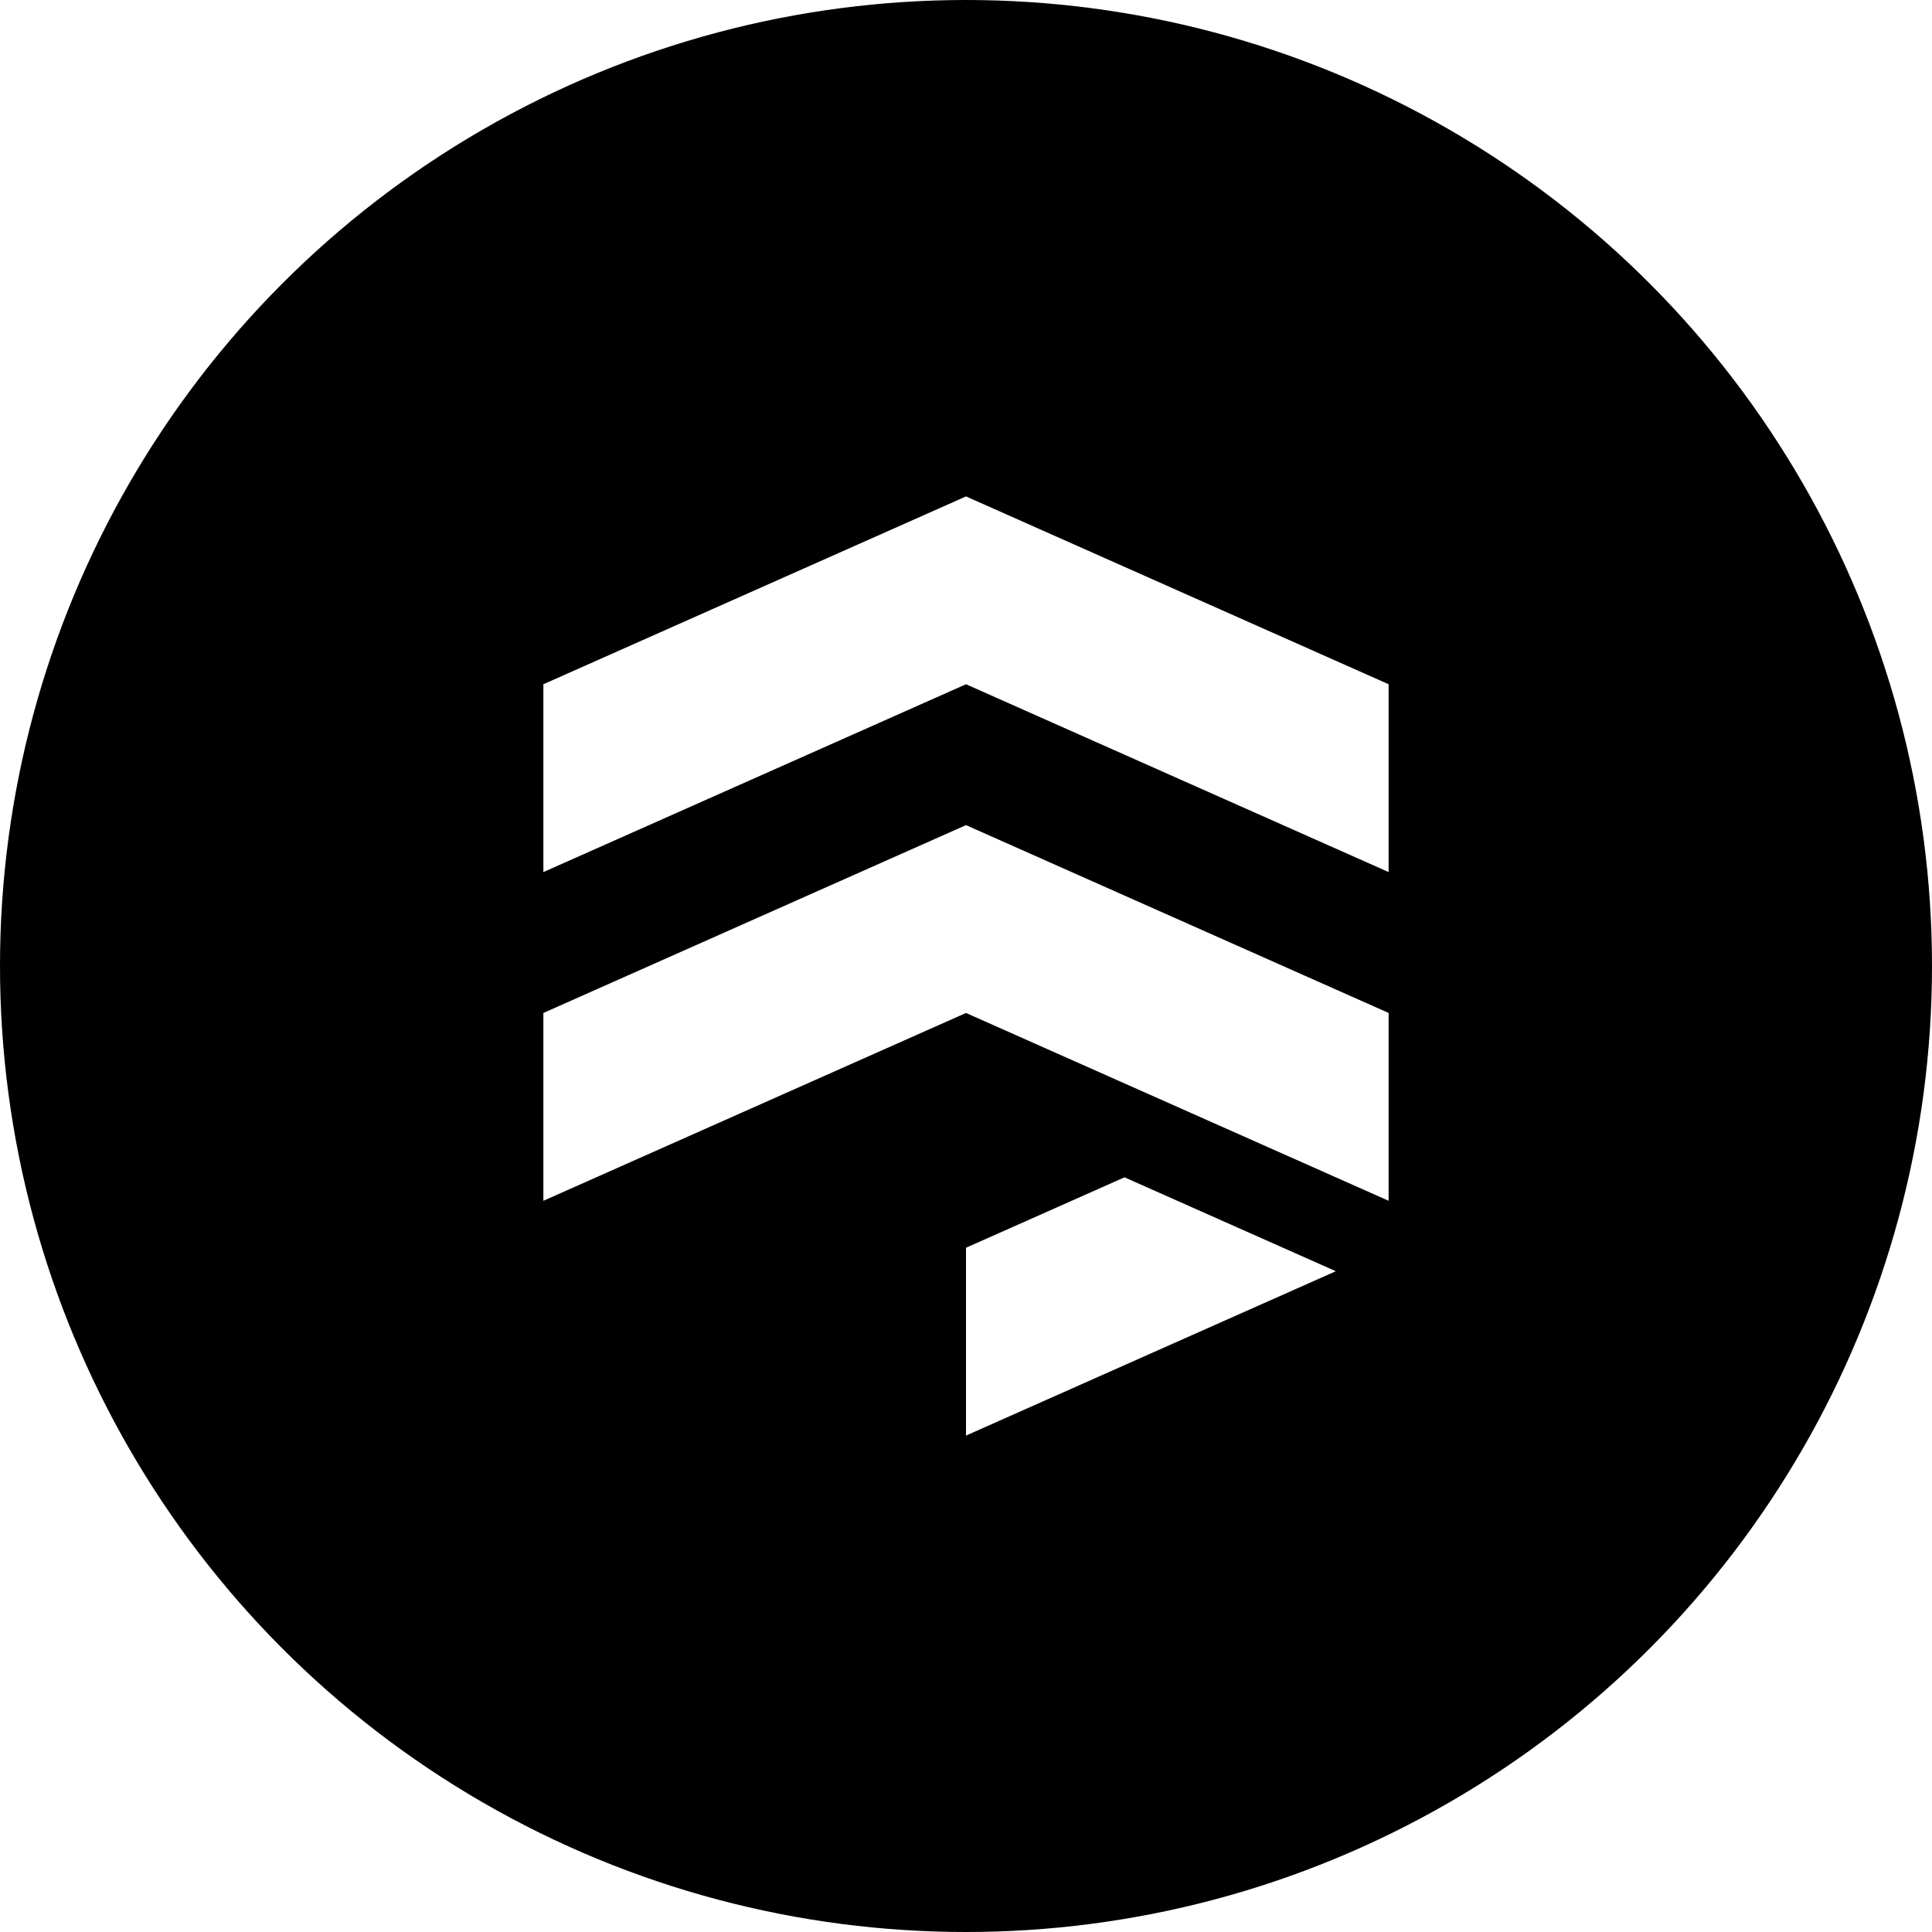 <svg xmlns="http://www.w3.org/2000/svg" width="192" height="192">
  <defs>
    <clipPath id="a">
      <circle cx="96" cy="96" r="96" fill="none"/>
    </clipPath>
  </defs>
  <g fill="#ffffff">
    <path d="M0 0h192v192H0z"/>
    <g clip-path="url(#a)">
      <path fill="#000000" d="M0 0h192v192H0z"/>
      <path d="M96 100.667l-42 18.666v-18.666L96 82l42 18.667V117v-3.5 5.833zm0-51.334L138 68v18.667L96 68 54 86.667V68zM111.75 117l21 9.333L96 142.667V124z" fill="#fff" fill-rule="evenodd"/>
    </g>
  </g>
</svg>
